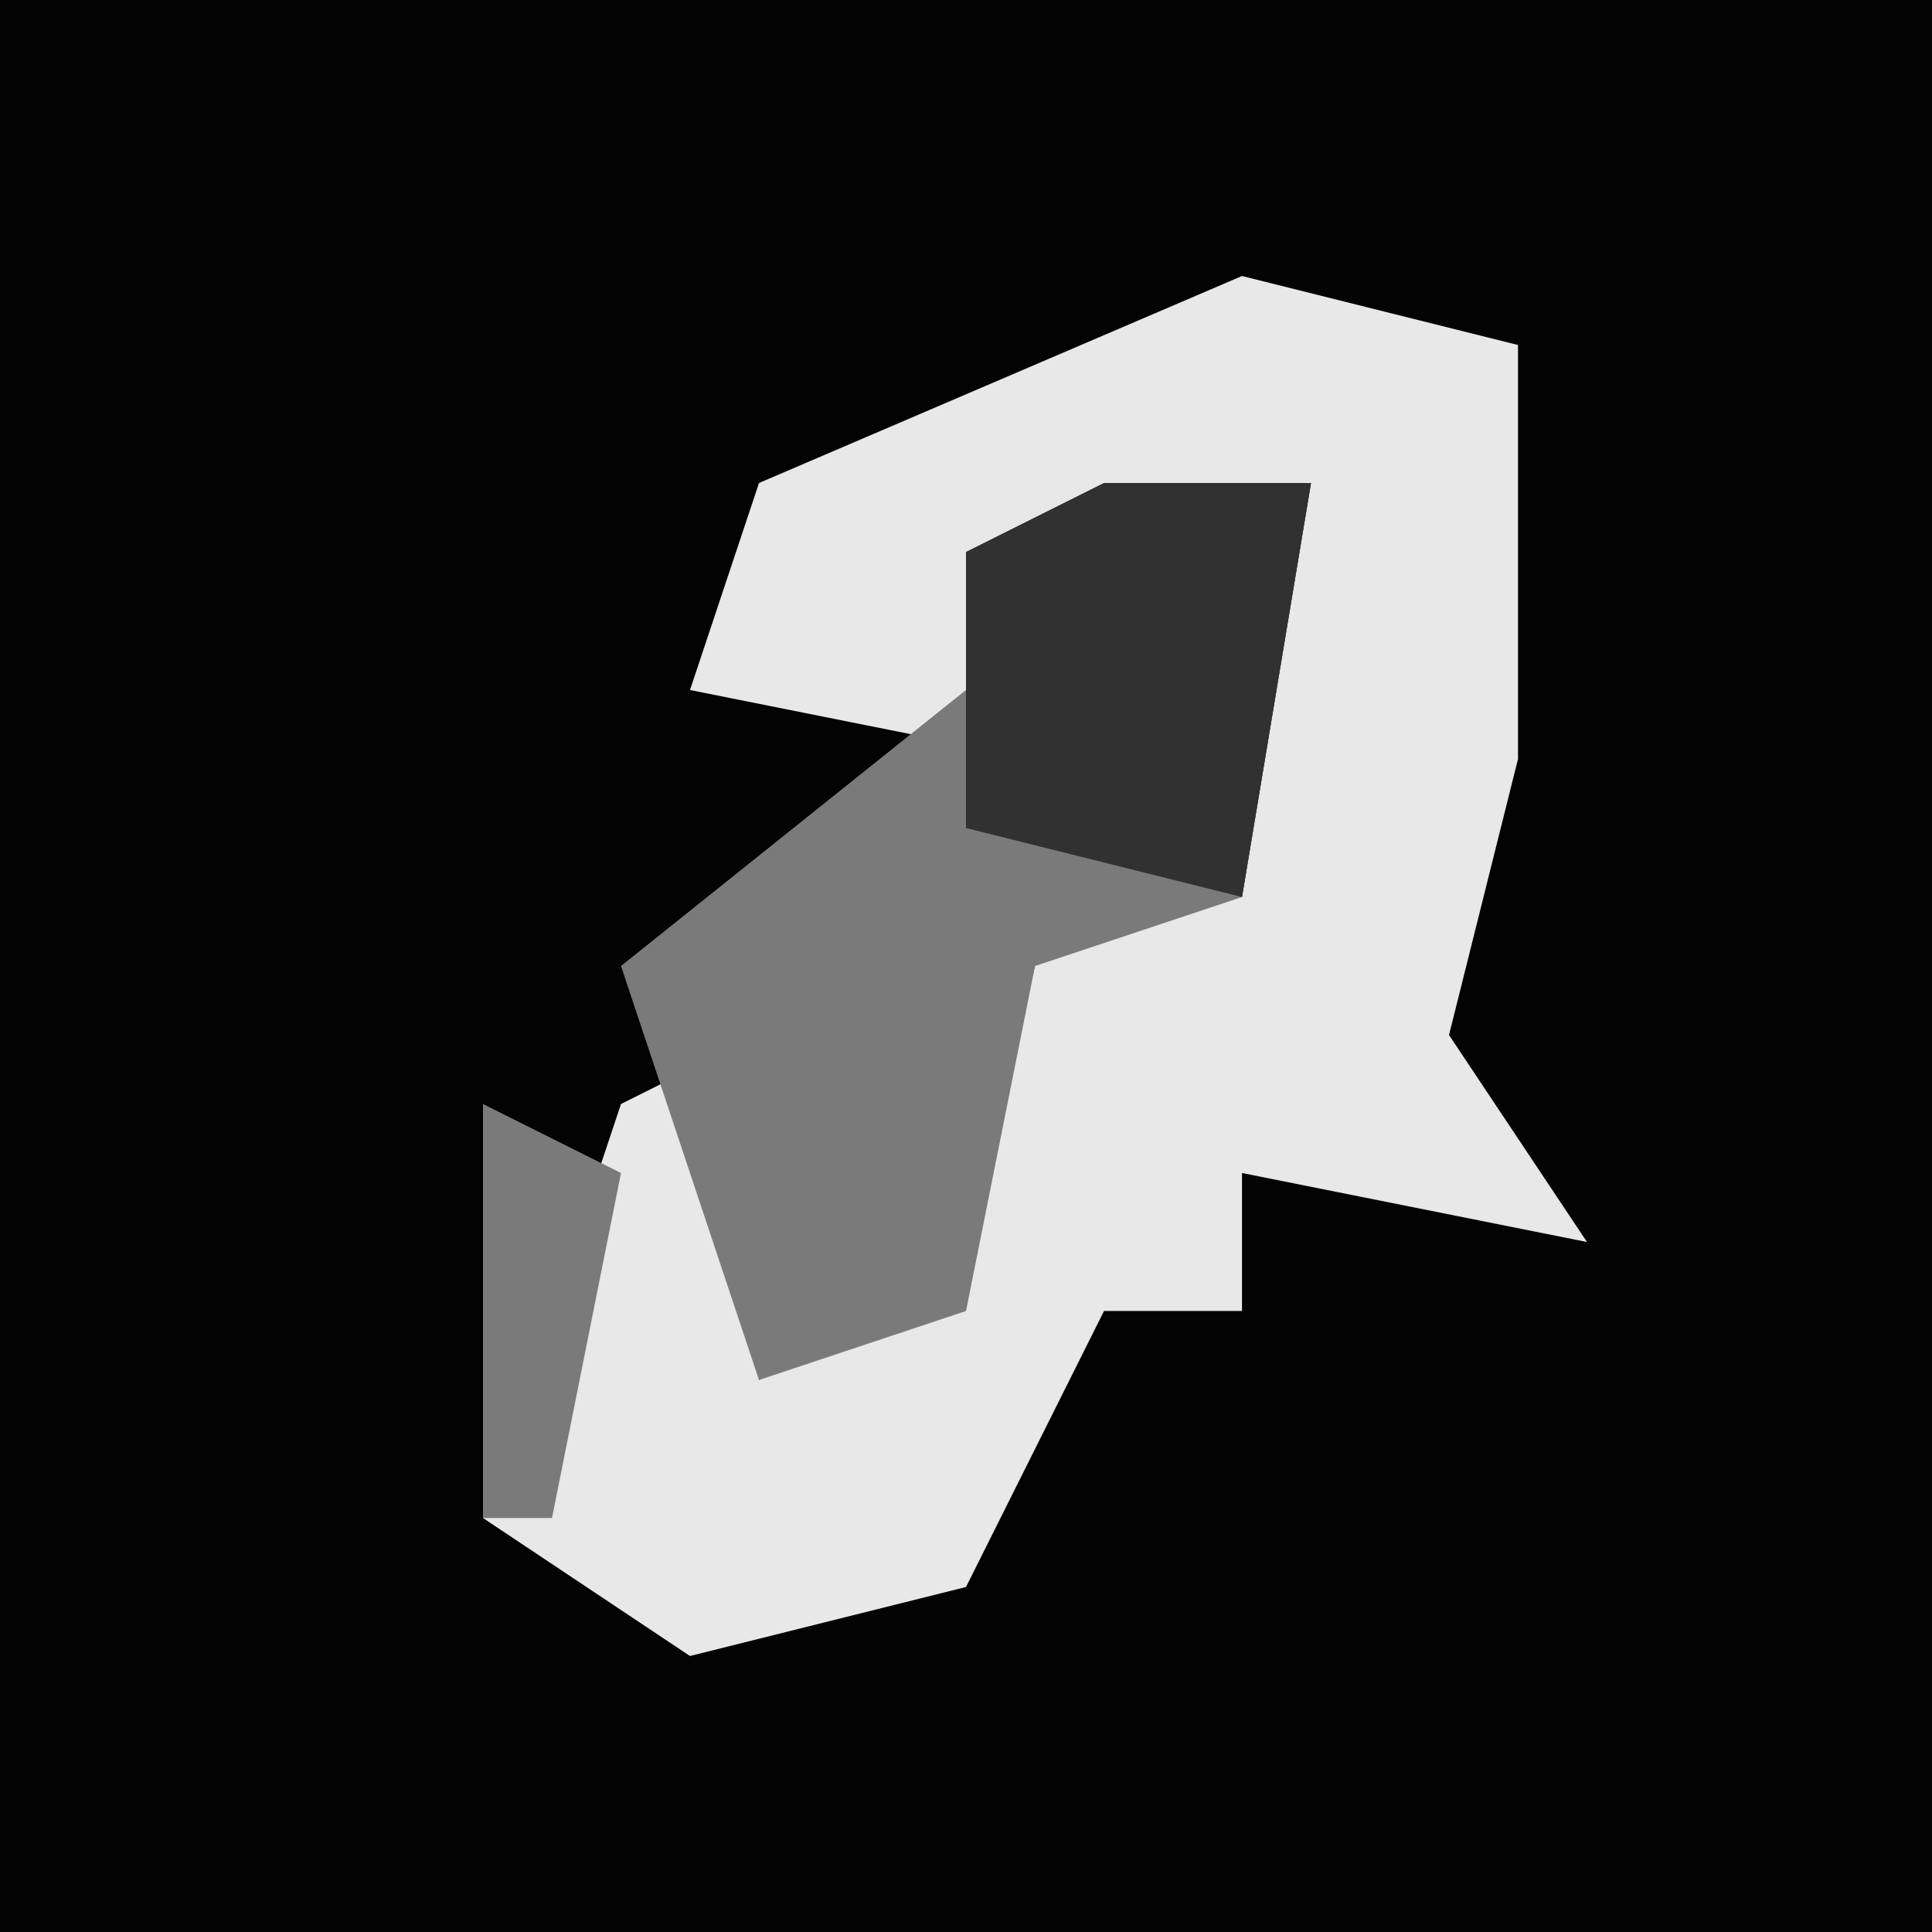 <?xml version="1.0" encoding="UTF-8"?>
<svg version="1.1" xmlns="http://www.w3.org/2000/svg" width="28" height="28">
<path d="M0,0 L28,0 L28,28 L0,28 Z " fill="#030303" transform="translate(0,0)"/>
<path d="M0,0 L4,1 L4,7 L3,11 L5,14 L0,13 L0,15 L-2,15 L-4,19 L-8,20 L-11,18 L-9,12 L-7,11 L-7,16 L-4,14 L-3,10 L-5,9 L0,9 L1,3 L-4,4 L-3,7 L-8,6 L-7,3 Z " fill="#E8E8E8" transform="translate(18,4)"/>
<path d="M0,0 L3,0 L2,6 L-1,7 L-2,12 L-5,13 L-7,7 L-2,3 L-2,1 Z M-9,9 L-7,10 L-8,15 L-9,15 Z " fill="#7A7A7A" transform="translate(16,7)"/>
<path d="M0,0 L3,0 L2,6 L-2,5 L-2,1 Z " fill="#303030" transform="translate(16,7)"/>
</svg>

